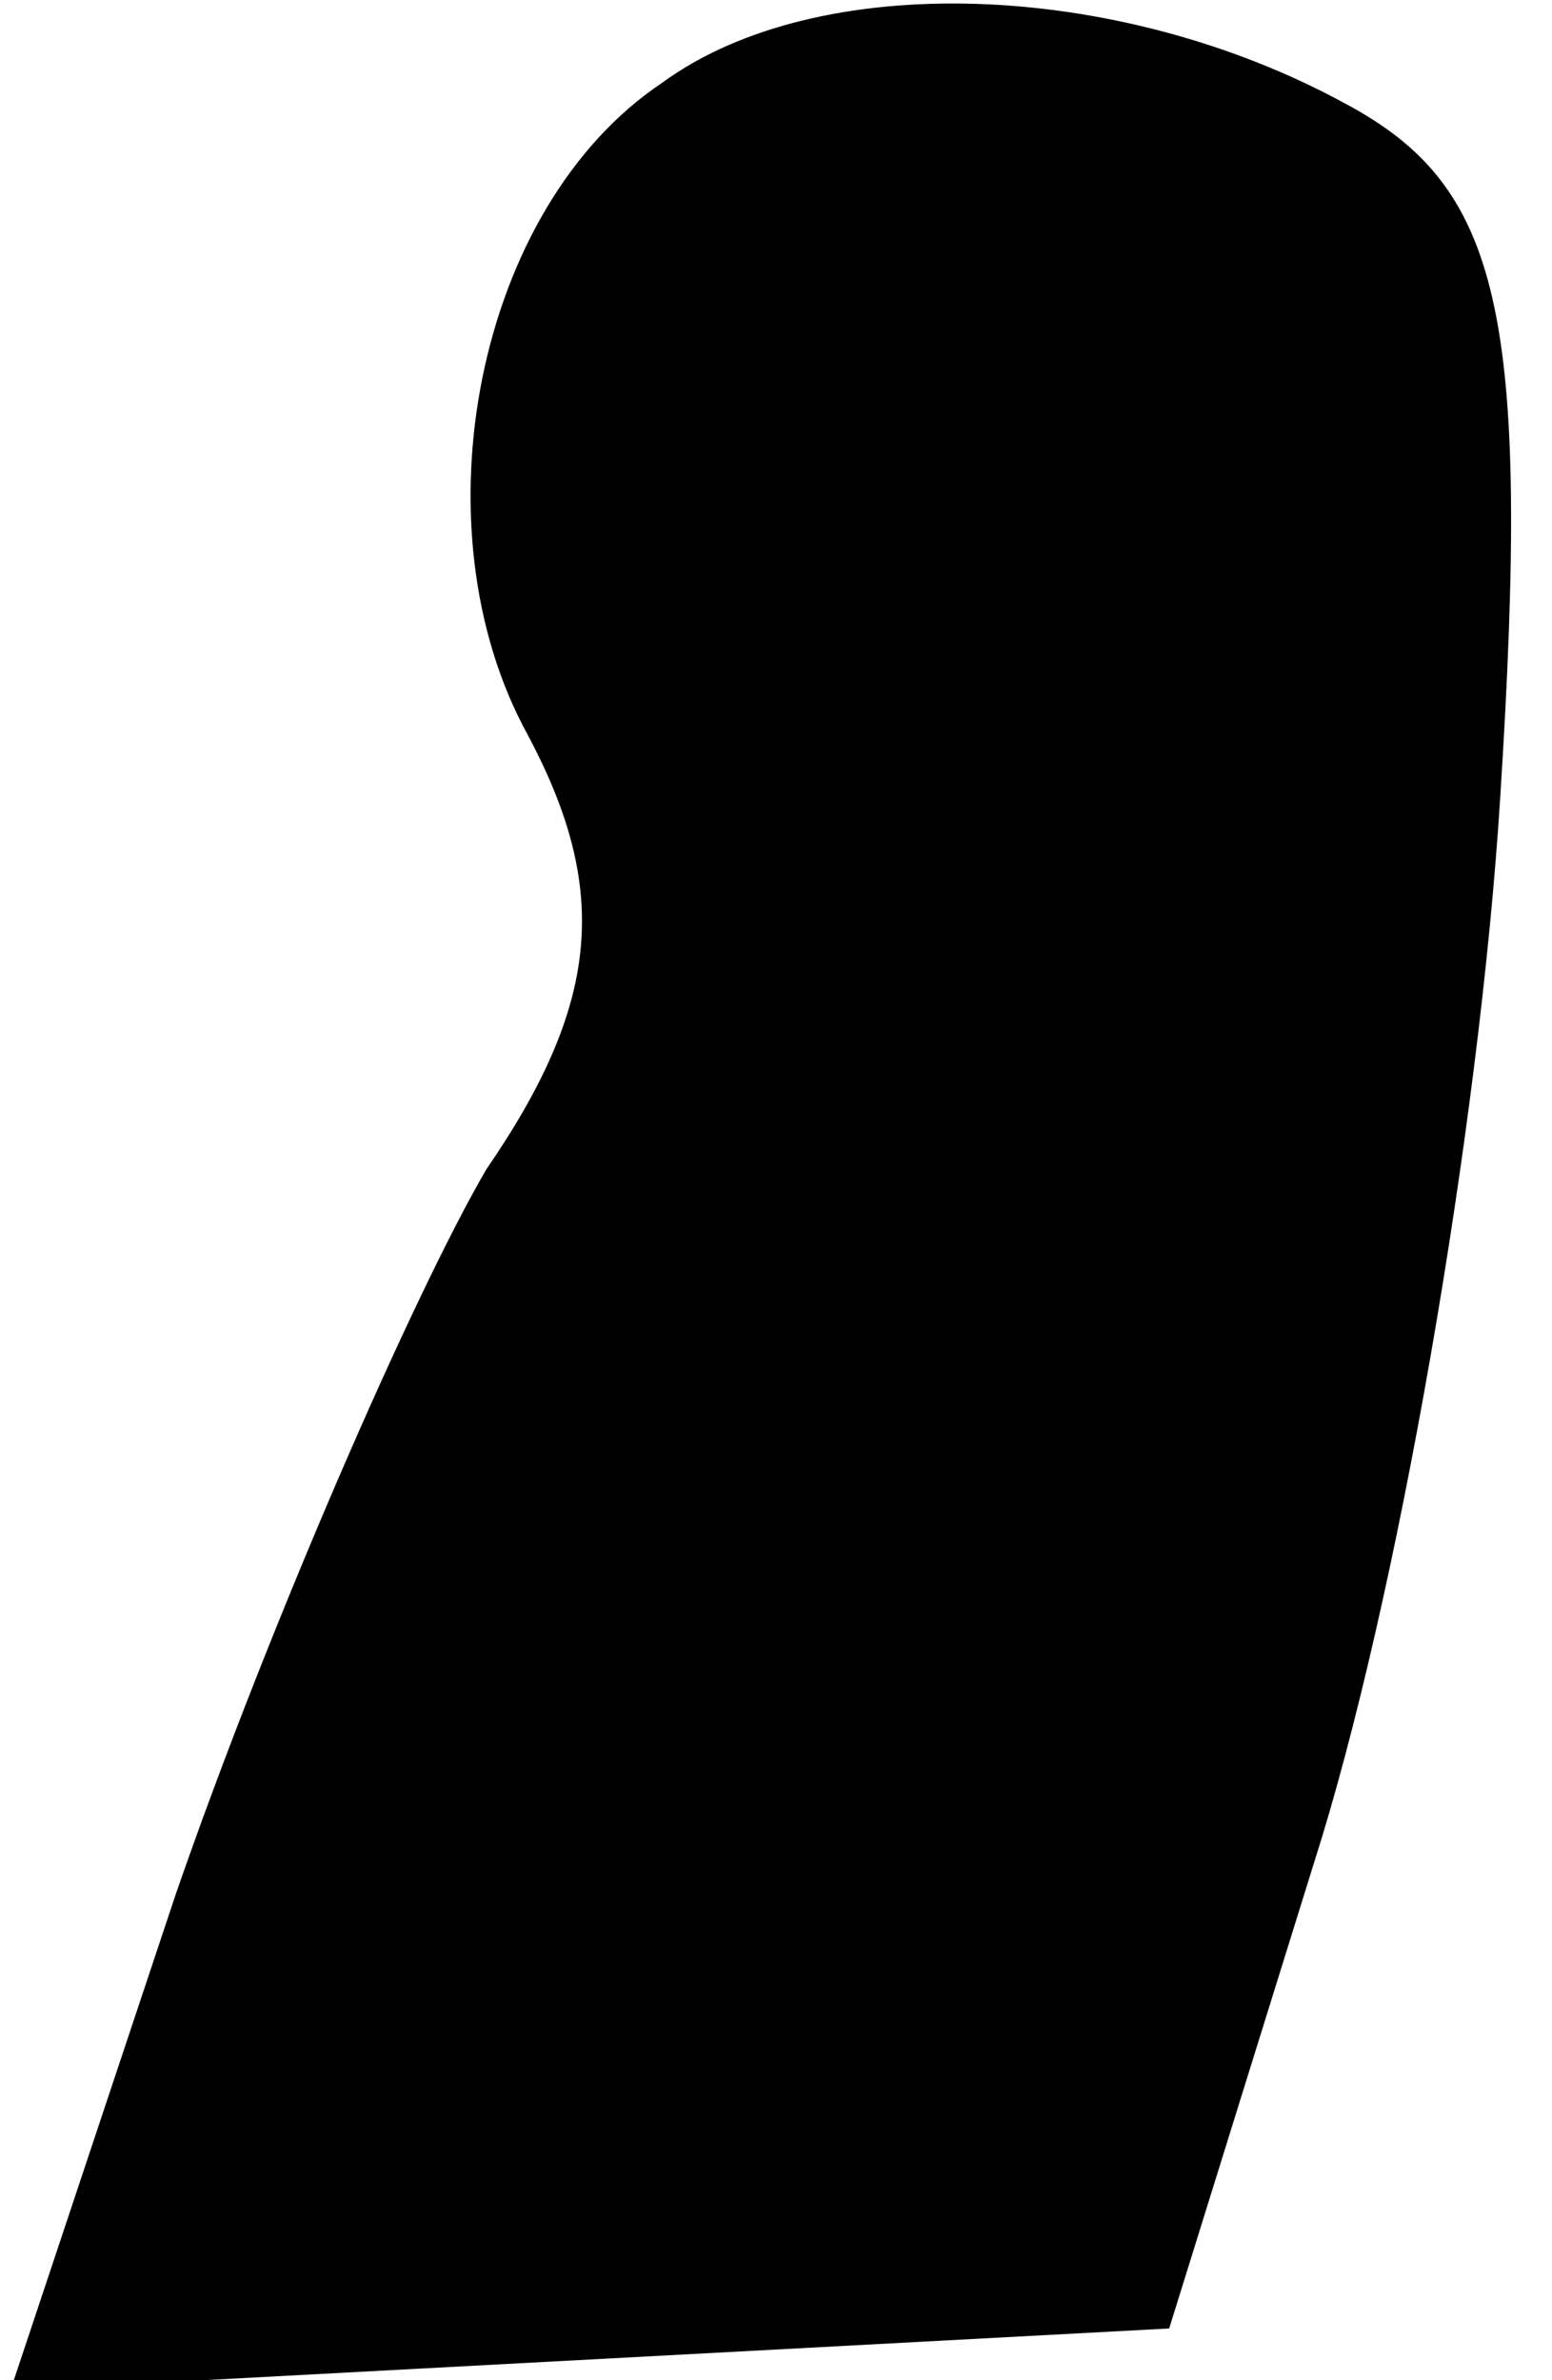 <?xml version="1.0" standalone="no"?>
<!DOCTYPE svg PUBLIC "-//W3C//DTD SVG 20010904//EN"
 "http://www.w3.org/TR/2001/REC-SVG-20010904/DTD/svg10.dtd">
<svg version="1.0" xmlns="http://www.w3.org/2000/svg"
 width="15pt" height="23pt" viewBox="0 0 15 23"
 preserveAspectRatio="xMidYMid meet">
<g transform="translate(0,23) scale(0.1,-0.1)"
fill="#000000" stroke="none">
<path fill="#000000" stroke="none" d="M64 222 c-18 -12 -24 -43 -13 -63 8
-15 7 -26 -4 -42 -7 -12 -21 -44 -30 -70 l-16 -48 56 3 56 3 14 45 c8 25 16
71 18 103 3 47 0 59 -15 67 -22 12 -51 13 -66 2z"/>
</g>
</svg>
